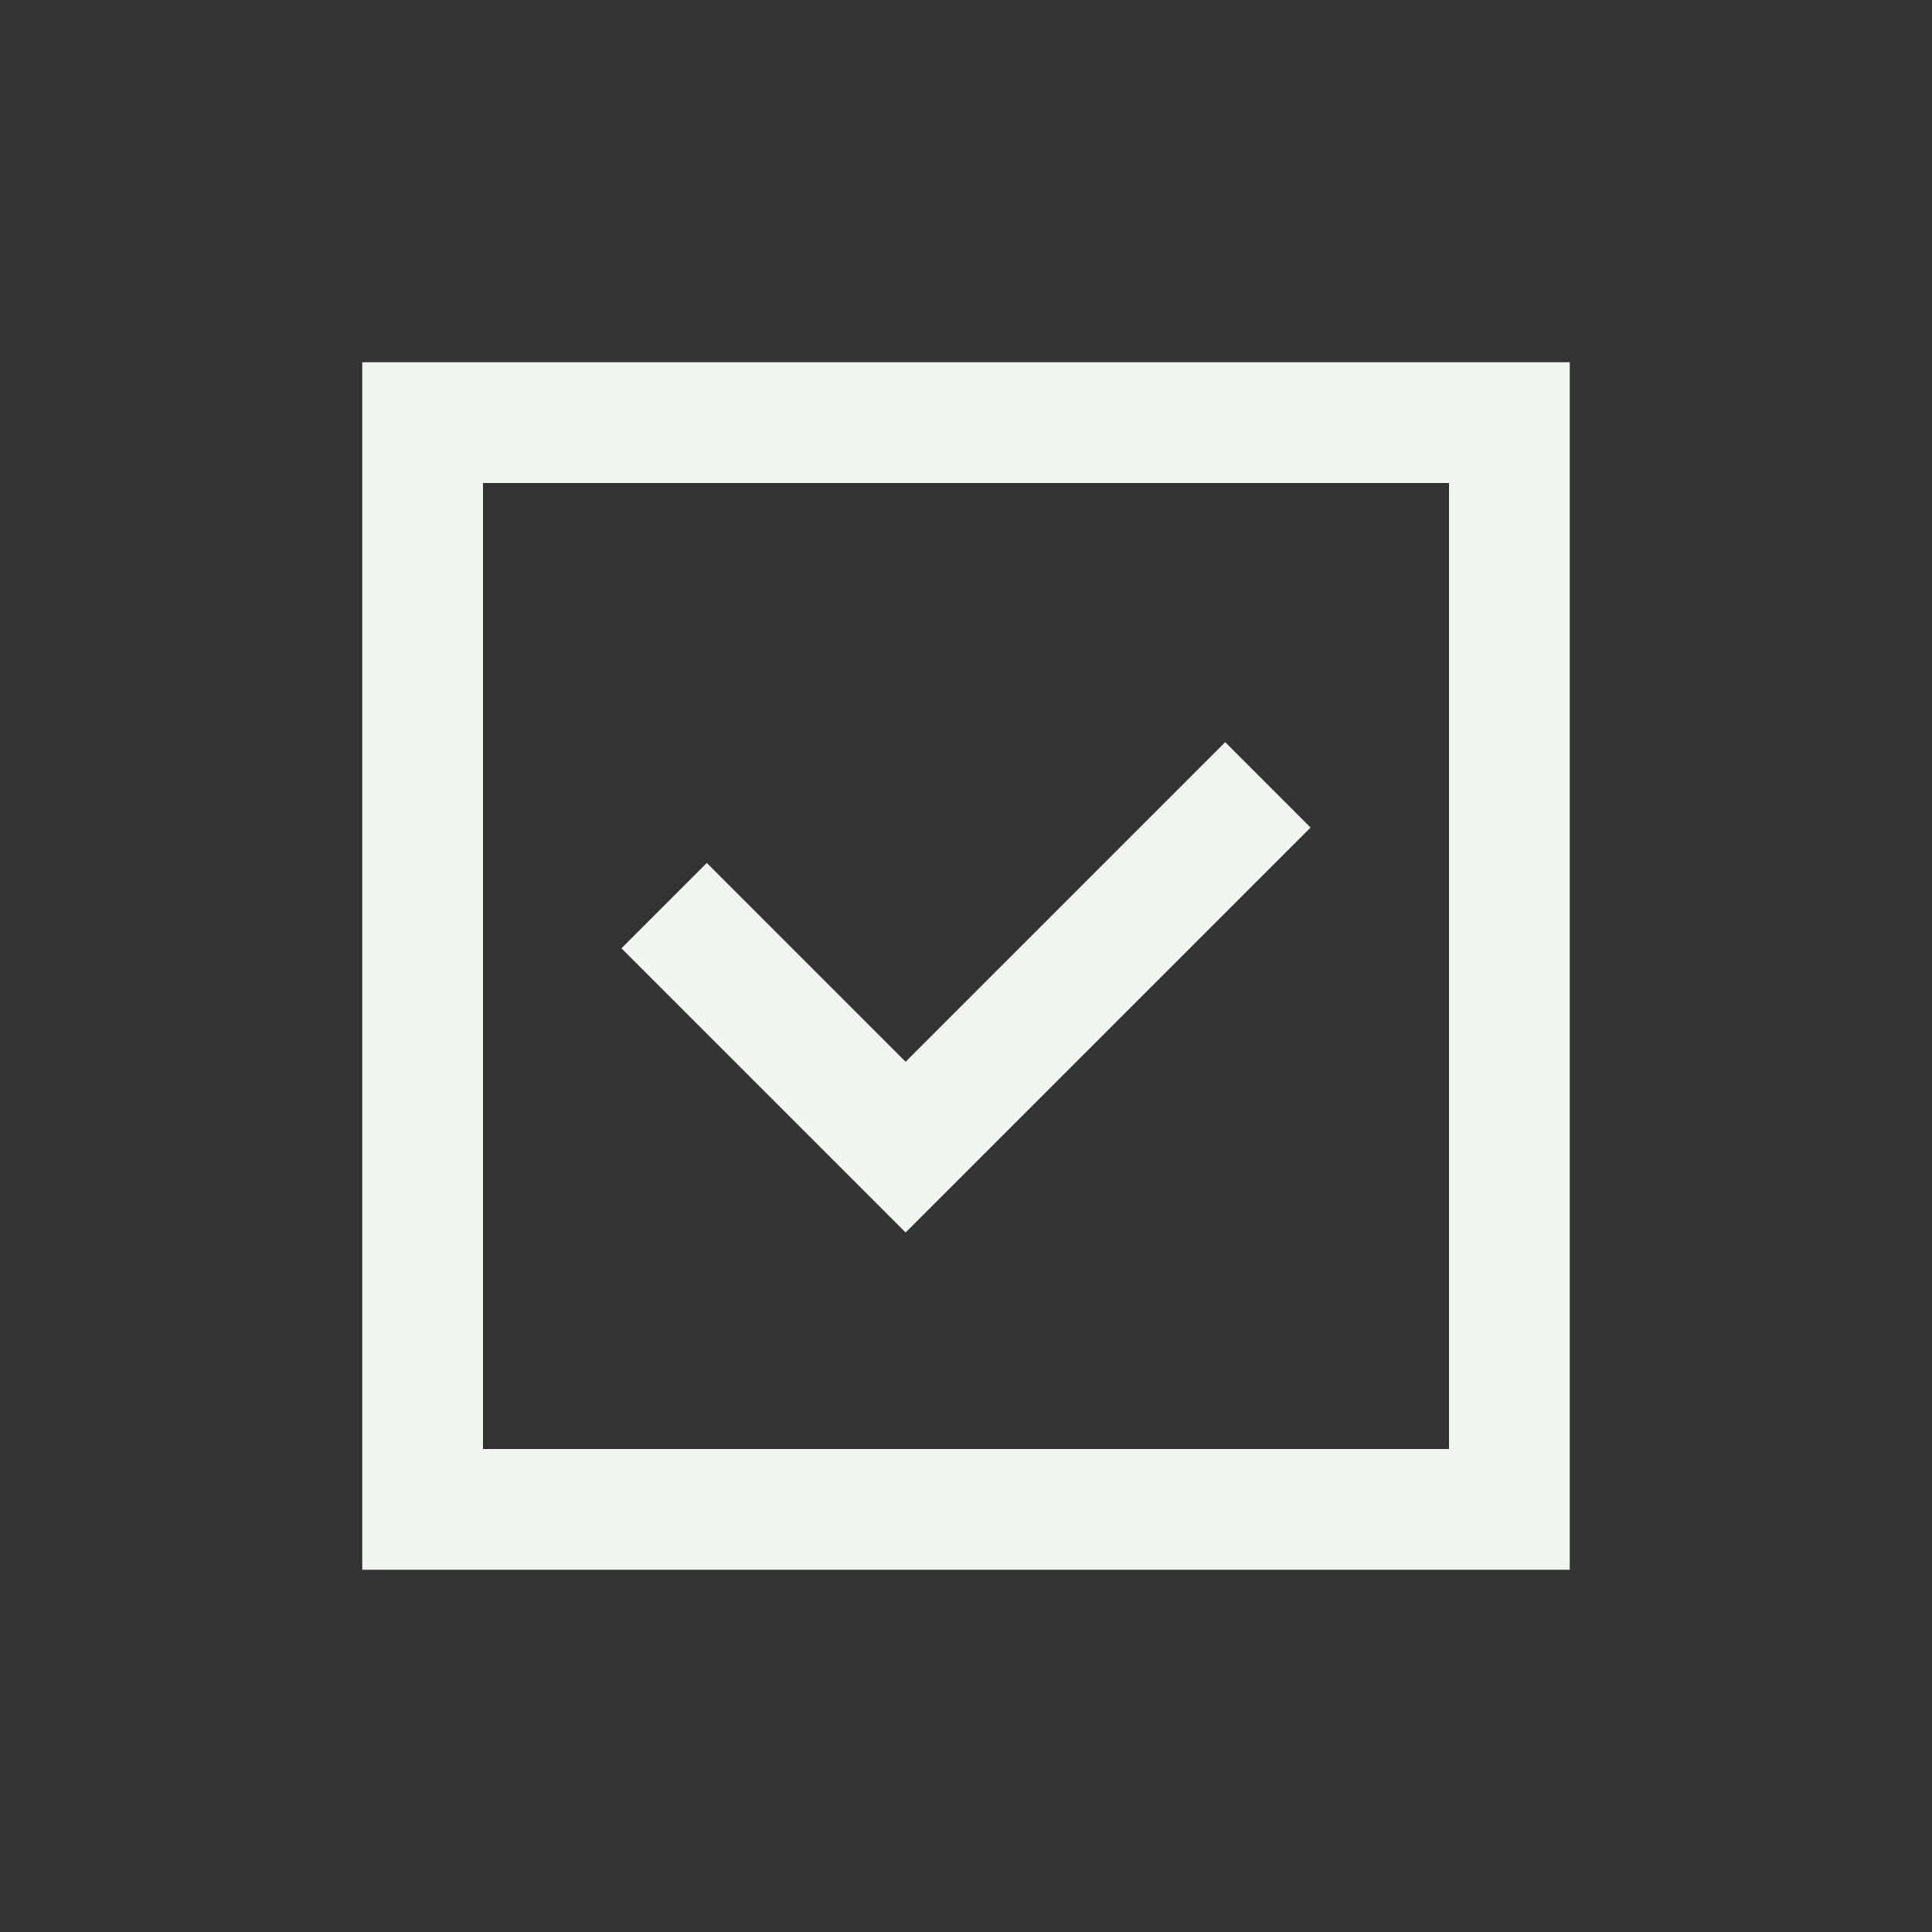<?xml version="1.0" encoding="utf-8"?><!-- Uploaded to: SVG Repo, www.svgrepo.com, Generator: SVG Repo Mixer Tools -->
<svg version="1.1" id="Uploaded to svgrepo.com" xmlns="http://www.w3.org/2000/svg" xmlns:xlink="http://www.w3.org/1999/xlink" 
	 width="800px" height="800px" viewBox="0 0 32 32" xml:space="preserve">
<rect x="0" y="0" width="32" height="32" fill="#333333" stroke="none"/>
<style type="text/css">
	.linesandangles_een{fill:#f0f5f0;}
</style>
<path class="linesandangles_een" d="M6,6v20h20V6H6z M24,24H8V8h16V24z M15,20.414l-4.707-4.707l1.414-1.414L15,17.586l5.293-5.293
	l1.414,1.414L15,20.414z"/>
</svg>